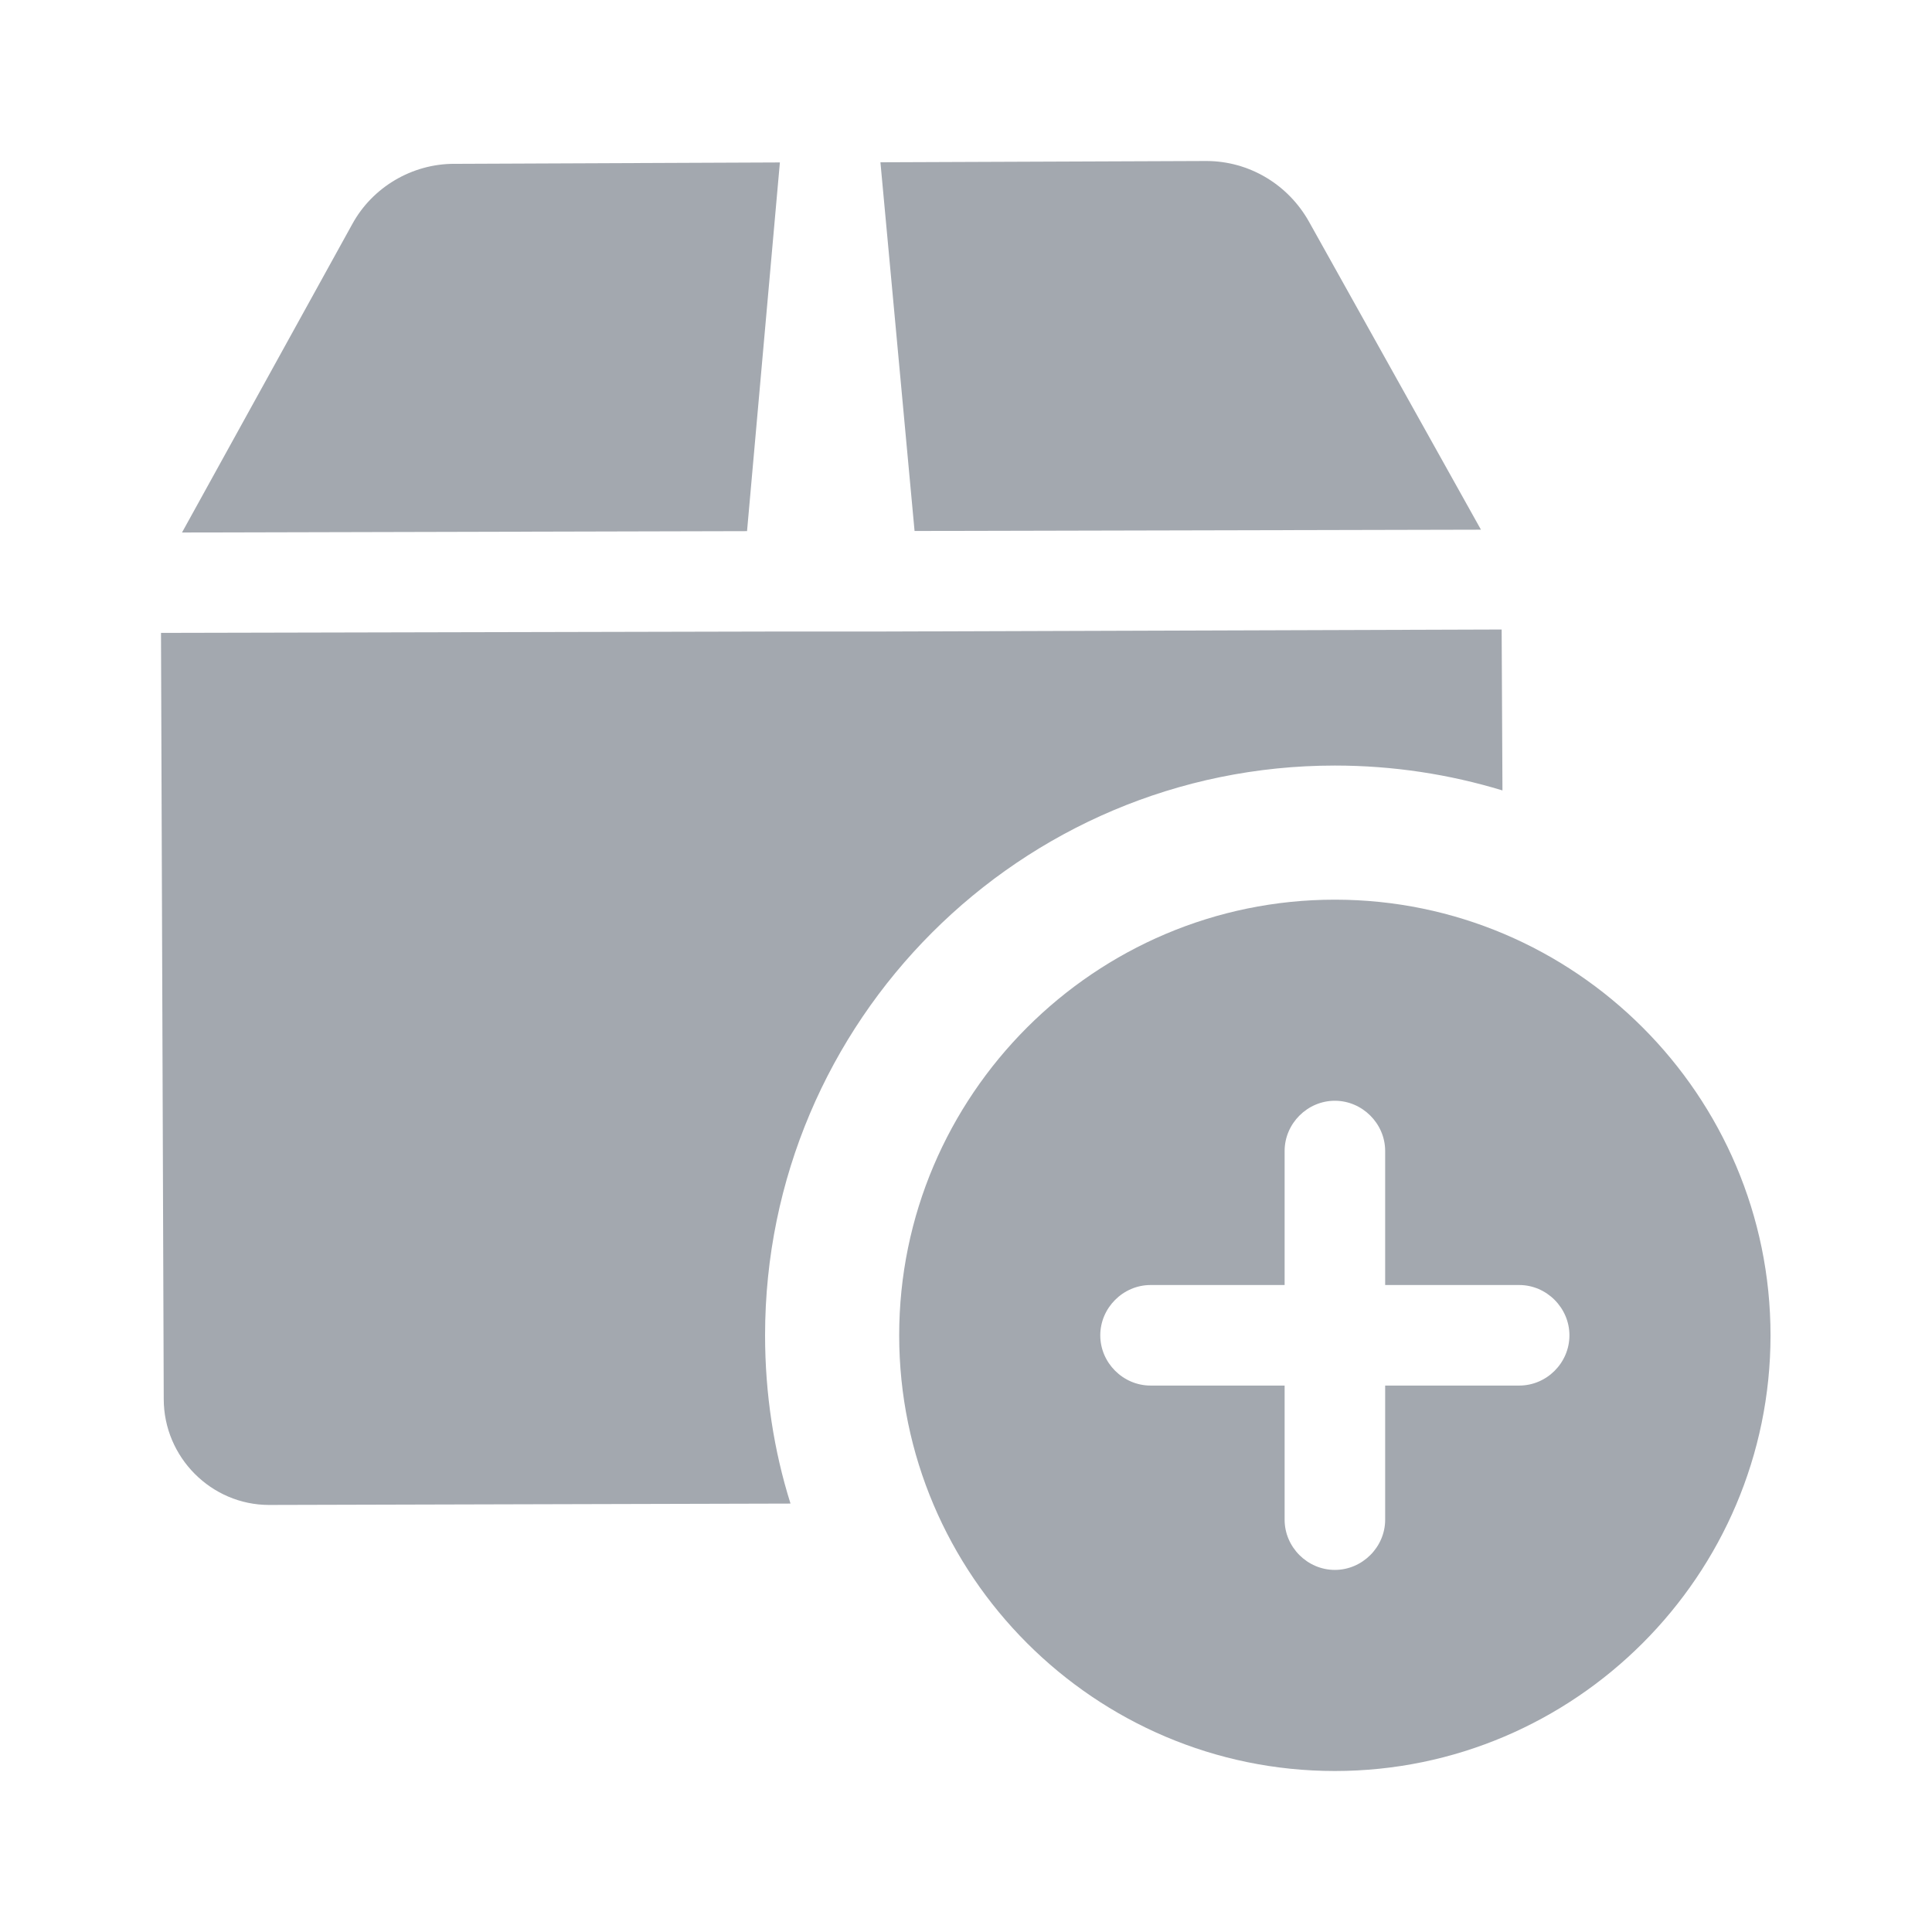 <svg viewBox="0 0 24 24" fill="none" xmlns="http://www.w3.org/2000/svg">
    <path d="M9.688 2.018L5.641 2.035C5.117 2.035 4.626 2.326 4.376 2.784L2.261 6.615L9.28 6.598L9.688 2.018Z"
          fill="#A3A8AF"/>
    <path d="M18.397 6.58L16.258 2.749C15.999 2.291 15.517 2 14.984 2L10.937 2.016L11.361 6.596L18.397 6.58Z"
          fill="#A3A8AF"/>
    <path d="M18.664 9.819C18.006 9.619 17.307 9.51 16.582 9.51C12.677 9.51 9.504 12.683 9.504 16.588C9.504 17.313 9.613 18.021 9.82 18.678L3.35 18.695C3.342 18.695 3.342 18.695 3.342 18.695C2.626 18.695 2.034 18.104 2.034 17.379L2 7.862L9.702 7.845H10.951L18.654 7.82L18.664 9.819Z"
          fill="#A3A8AF"/>
    <path d="M16.582 11.176C13.601 11.176 11.17 13.607 11.17 16.588C11.17 19.569 13.602 22 16.582 22C19.563 22 21.994 19.568 21.994 16.588C21.994 13.607 19.564 11.176 16.582 11.176ZM18.872 17.212H17.207V18.878C17.207 19.219 16.923 19.502 16.582 19.502C16.241 19.502 15.958 19.219 15.958 18.878V17.212H14.293C13.951 17.212 13.668 16.929 13.668 16.588C13.668 16.247 13.951 15.963 14.293 15.963H15.958V14.298C15.958 13.957 16.241 13.674 16.582 13.674C16.923 13.674 17.207 13.957 17.207 14.298V15.963H18.872C19.213 15.963 19.496 16.247 19.496 16.588C19.496 16.93 19.214 17.212 18.872 17.212Z"
          fill="#A3A8AF"/>
</svg>
